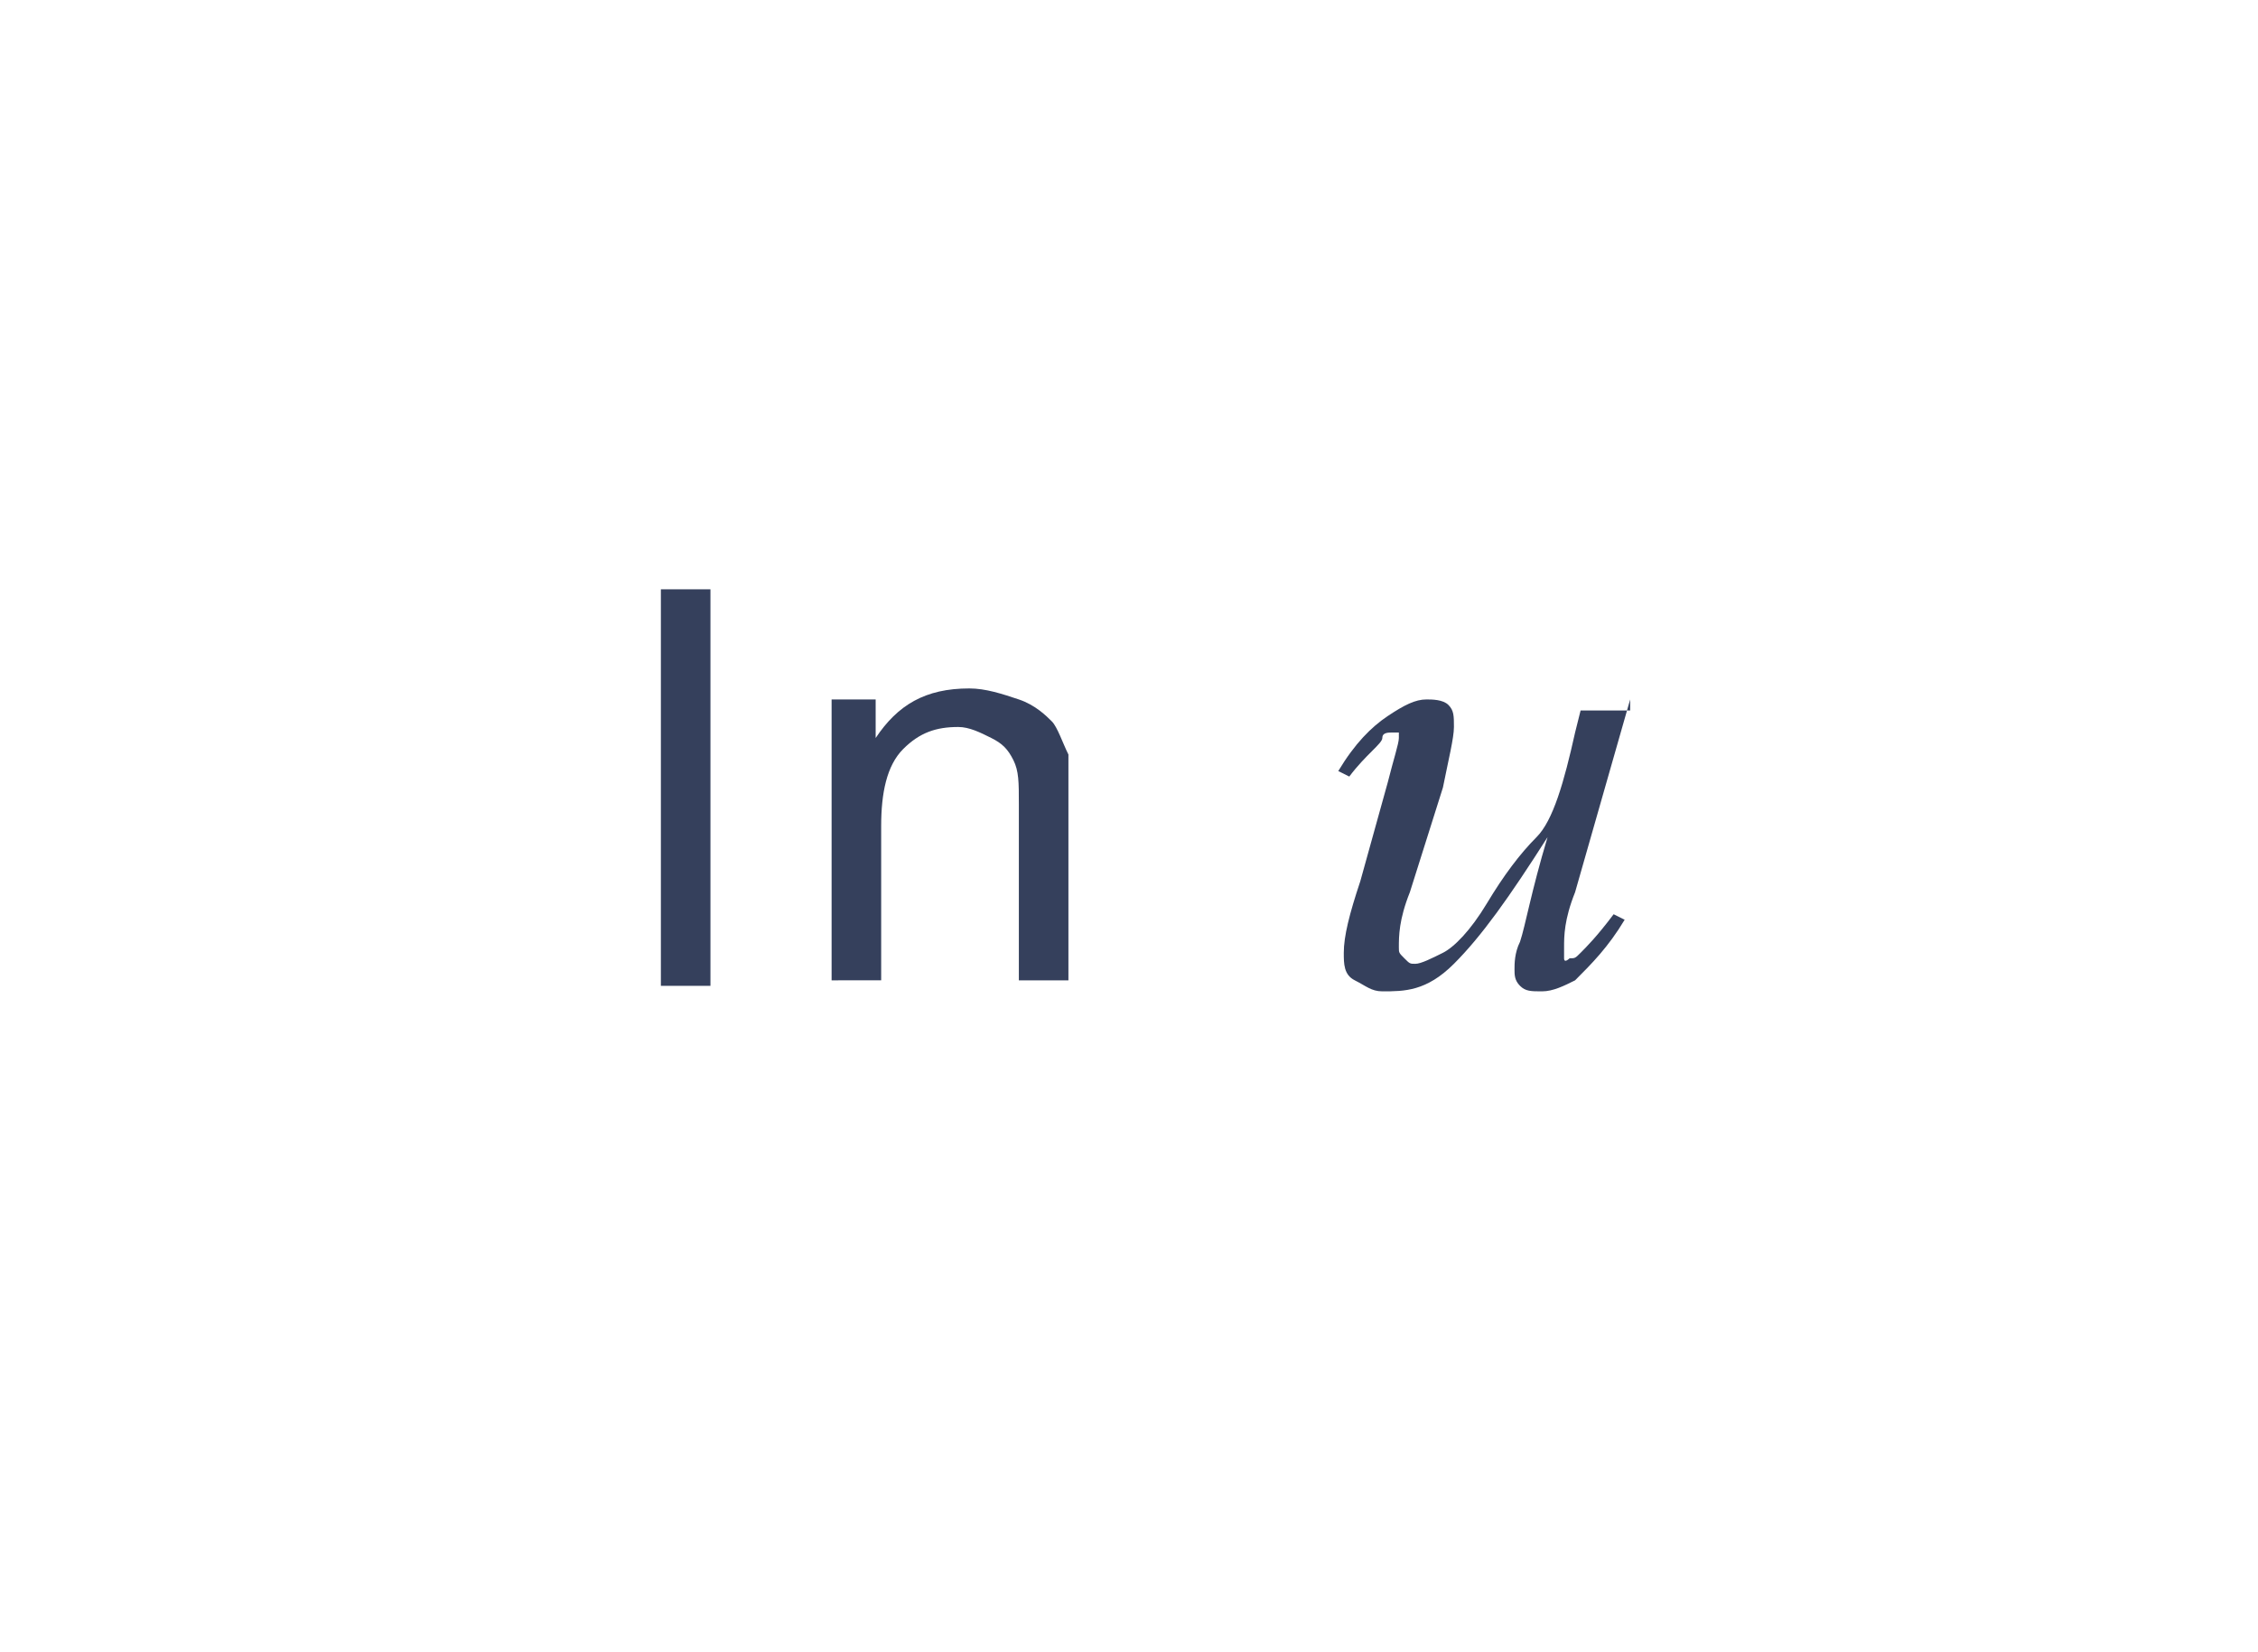 <?xml version="1.0" encoding="utf-8"?>
<!-- Generator: Adobe Illustrator 24.0.1, SVG Export Plug-In . SVG Version: 6.00 Build 0)  -->
<svg version="1.1" xmlns="http://www.w3.org/2000/svg" xmlns:xlink="http://www.w3.org/1999/xlink" x="0px" y="0px"
	 viewBox="0 0 41 30" style="enable-background:new 0 0 41 30;" xml:space="preserve">
<style type="text/css">
	.st0{fill:#FFFFFF;}
	.st1{fill:none;}
	.st2{fill:#E2E2E2;}
	.st3{fill:#BFBFBF;}
	.st4{fill:#CACACA;}
	.st5{fill:#35405C;}
	.st6{fill:#003756;}
	.st7{fill:#E6ECF5;}
	.st8{fill:#FFFFFF;stroke:#231815;stroke-miterlimit:10;}
	.st9{fill:#E50012;}
	.st10{fill:#ABBED2;}
	.st11{fill:#F9EDED;}
	.st12{fill:#BBC3C7;}
	.st13{fill:#B9DDEF;}
	.st14{fill:#70BDF6;}
	.st15{fill:none;stroke:#35405C;stroke-width:1.5;stroke-miterlimit:10;}
	.st16{fill:#D1E0EF;}
	.st17{fill:#003D74;}
	.st18{fill:none;stroke:#B7CADE;stroke-miterlimit:10;}
	.st19{fill:#CECECE;}
	.st20{fill:#B7CADE;}
	.st21{fill:#3E3A39;stroke:#3E3A39;stroke-width:0.3;stroke-miterlimit:10;}
	.st22{fill:#2CA6E0;}
	.st23{fill:#036EB7;}
	.st24{fill:#EBF3FE;}
	.st25{fill:#005A92;}
	.st26{fill:#EEF5FB;}
	.st27{fill:none;stroke:#036EB7;stroke-width:1.5;stroke-miterlimit:10;}
	.st28{fill:#D8D8D8;}
	.st29{fill:none;stroke:#BBC3C7;stroke-miterlimit:10;stroke-dasharray:2;}
	.st30{fill:none;stroke:#BBC3C7;stroke-miterlimit:10;}
	.st31{fill:none;stroke:#E2E2E2;stroke-miterlimit:10;stroke-dasharray:2;}
	.st32{fill:#D0D9E3;}
	.st33{fill:#FFFFFF;stroke:#CECECE;stroke-width:0.75;stroke-miterlimit:10;}
	.st34{fill:#EBF3FF;stroke:#CECECE;stroke-width:0.75;stroke-miterlimit:10;}
	.st35{opacity:0.2;fill:#036EB7;}
	.st36{fill:none;stroke:#35405C;stroke-width:0.75;stroke-miterlimit:10;}
	.st37{fill:none;stroke:#003756;stroke-miterlimit:10;}
	.st38{fill:#0079C2;}
	.st39{fill:none;stroke:#0079C2;stroke-miterlimit:10;}
	.st40{opacity:0.1;fill:#036EB7;}
	.st41{fill:none;stroke:#CECECE;stroke-width:0.75;stroke-miterlimit:10;}
	.st42{fill:none;stroke:#E50012;stroke-miterlimit:10;}
	.st43{fill:#7E9CBA;}
	.st44{fill:#333333;}
	.st45{fill:none;stroke:#E2E2E2;stroke-width:1.5;stroke-miterlimit:10;}
	.st46{fill:#E5ECF6;}
	.st47{fill:#E73828;}
	.st48{fill:#26FF00;}
	.st49{fill:none;stroke:#35405C;stroke-miterlimit:10;}
	.st50{fill:none;stroke:#BFBFBF;stroke-miterlimit:10;}
	.st51{fill:#E73828;stroke:#35405C;stroke-miterlimit:10;}
	.st52{fill:#FFF000;}
	.st53{fill:#E3007F;}
	.st54{opacity:0.2;fill:#009FE8;}
	.st55{fill:url(#SVGID_1_);}
	.st56{fill:url(#SVGID_2_);}
	.st57{fill:url(#SVGID_3_);}
	.st58{fill:url(#SVGID_4_);}
	.st59{fill:url(#SVGID_5_);}
	.st60{fill:url(#SVGID_6_);}
	.st61{fill:url(#SVGID_7_);}
	.st62{fill:url(#SVGID_8_);}
	.st63{fill:url(#SVGID_9_);}
	.st64{fill:url(#SVGID_10_);}
	.st65{fill:url(#SVGID_11_);}
	.st66{fill:url(#SVGID_12_);}
	.st67{fill:url(#SVGID_13_);}
	.st68{opacity:0.5;}
</style>
<g id="图层_1">
	<g>
		<g>
			<g>
				<rect class="st1" width="41" height="30"/>
			</g>
		</g>
		<g>
			<g>
				<path class="st5" d="M12,17.9v-7.2h0.9v7.2H12z"/>
				<path class="st5" d="M15.1,17.9v-5.2h0.8v0.7c0.4-0.6,0.9-0.9,1.7-0.9c0.3,0,0.6,0.1,0.9,0.2c0.3,0.1,0.5,0.3,0.6,0.4
					s0.2,0.4,0.3,0.6c0,0.2,0,0.4,0,0.9v3.2h-0.9v-3.2c0-0.4,0-0.6-0.1-0.8c-0.1-0.2-0.2-0.3-0.4-0.4c-0.2-0.1-0.4-0.2-0.6-0.2
					c-0.4,0-0.7,0.1-1,0.4C16.1,13.9,16,14.4,16,15v2.8H15.1z"/>
				<path class="st5" d="M29.6,12.7l-1,3.5c-0.2,0.5-0.2,0.8-0.2,1c0,0.1,0,0.1,0,0.2s0.1,0,0.1,0c0.1,0,0.1,0,0.2-0.1
					s0.3-0.3,0.6-0.7l0.2,0.1c-0.3,0.5-0.6,0.8-0.9,1.1c-0.2,0.1-0.4,0.2-0.6,0.2c-0.2,0-0.3,0-0.4-0.1s-0.1-0.2-0.1-0.3
					c0-0.1,0-0.3,0.1-0.5c0.1-0.3,0.2-0.9,0.5-1.9c-0.7,1.1-1.2,1.8-1.7,2.3S25.5,18,25.1,18c-0.2,0-0.3-0.1-0.5-0.2
					s-0.2-0.3-0.2-0.5c0-0.3,0.1-0.7,0.3-1.3l0.5-1.8c0.1-0.4,0.2-0.7,0.2-0.8c0,0,0-0.1,0-0.1s-0.1,0-0.1,0c-0.1,0-0.2,0-0.2,0.1
					s-0.3,0.3-0.6,0.7l-0.2-0.1c0.3-0.5,0.6-0.8,0.9-1c0.3-0.2,0.5-0.3,0.7-0.3c0.1,0,0.3,0,0.4,0.1s0.1,0.2,0.1,0.4
					c0,0.2-0.1,0.6-0.2,1.1l-0.6,1.9c-0.2,0.5-0.2,0.8-0.2,1c0,0.1,0,0.1,0.1,0.2s0.1,0.1,0.2,0.1c0.1,0,0.3-0.1,0.5-0.2
					s0.5-0.4,0.8-0.9s0.6-0.9,0.9-1.2s0.5-1,0.7-1.9l0.1-0.4H29.6z"/>
			</g>
		</g>
	</g>
</g>
<g id="图层_2" class="st68">
</g>
</svg>
